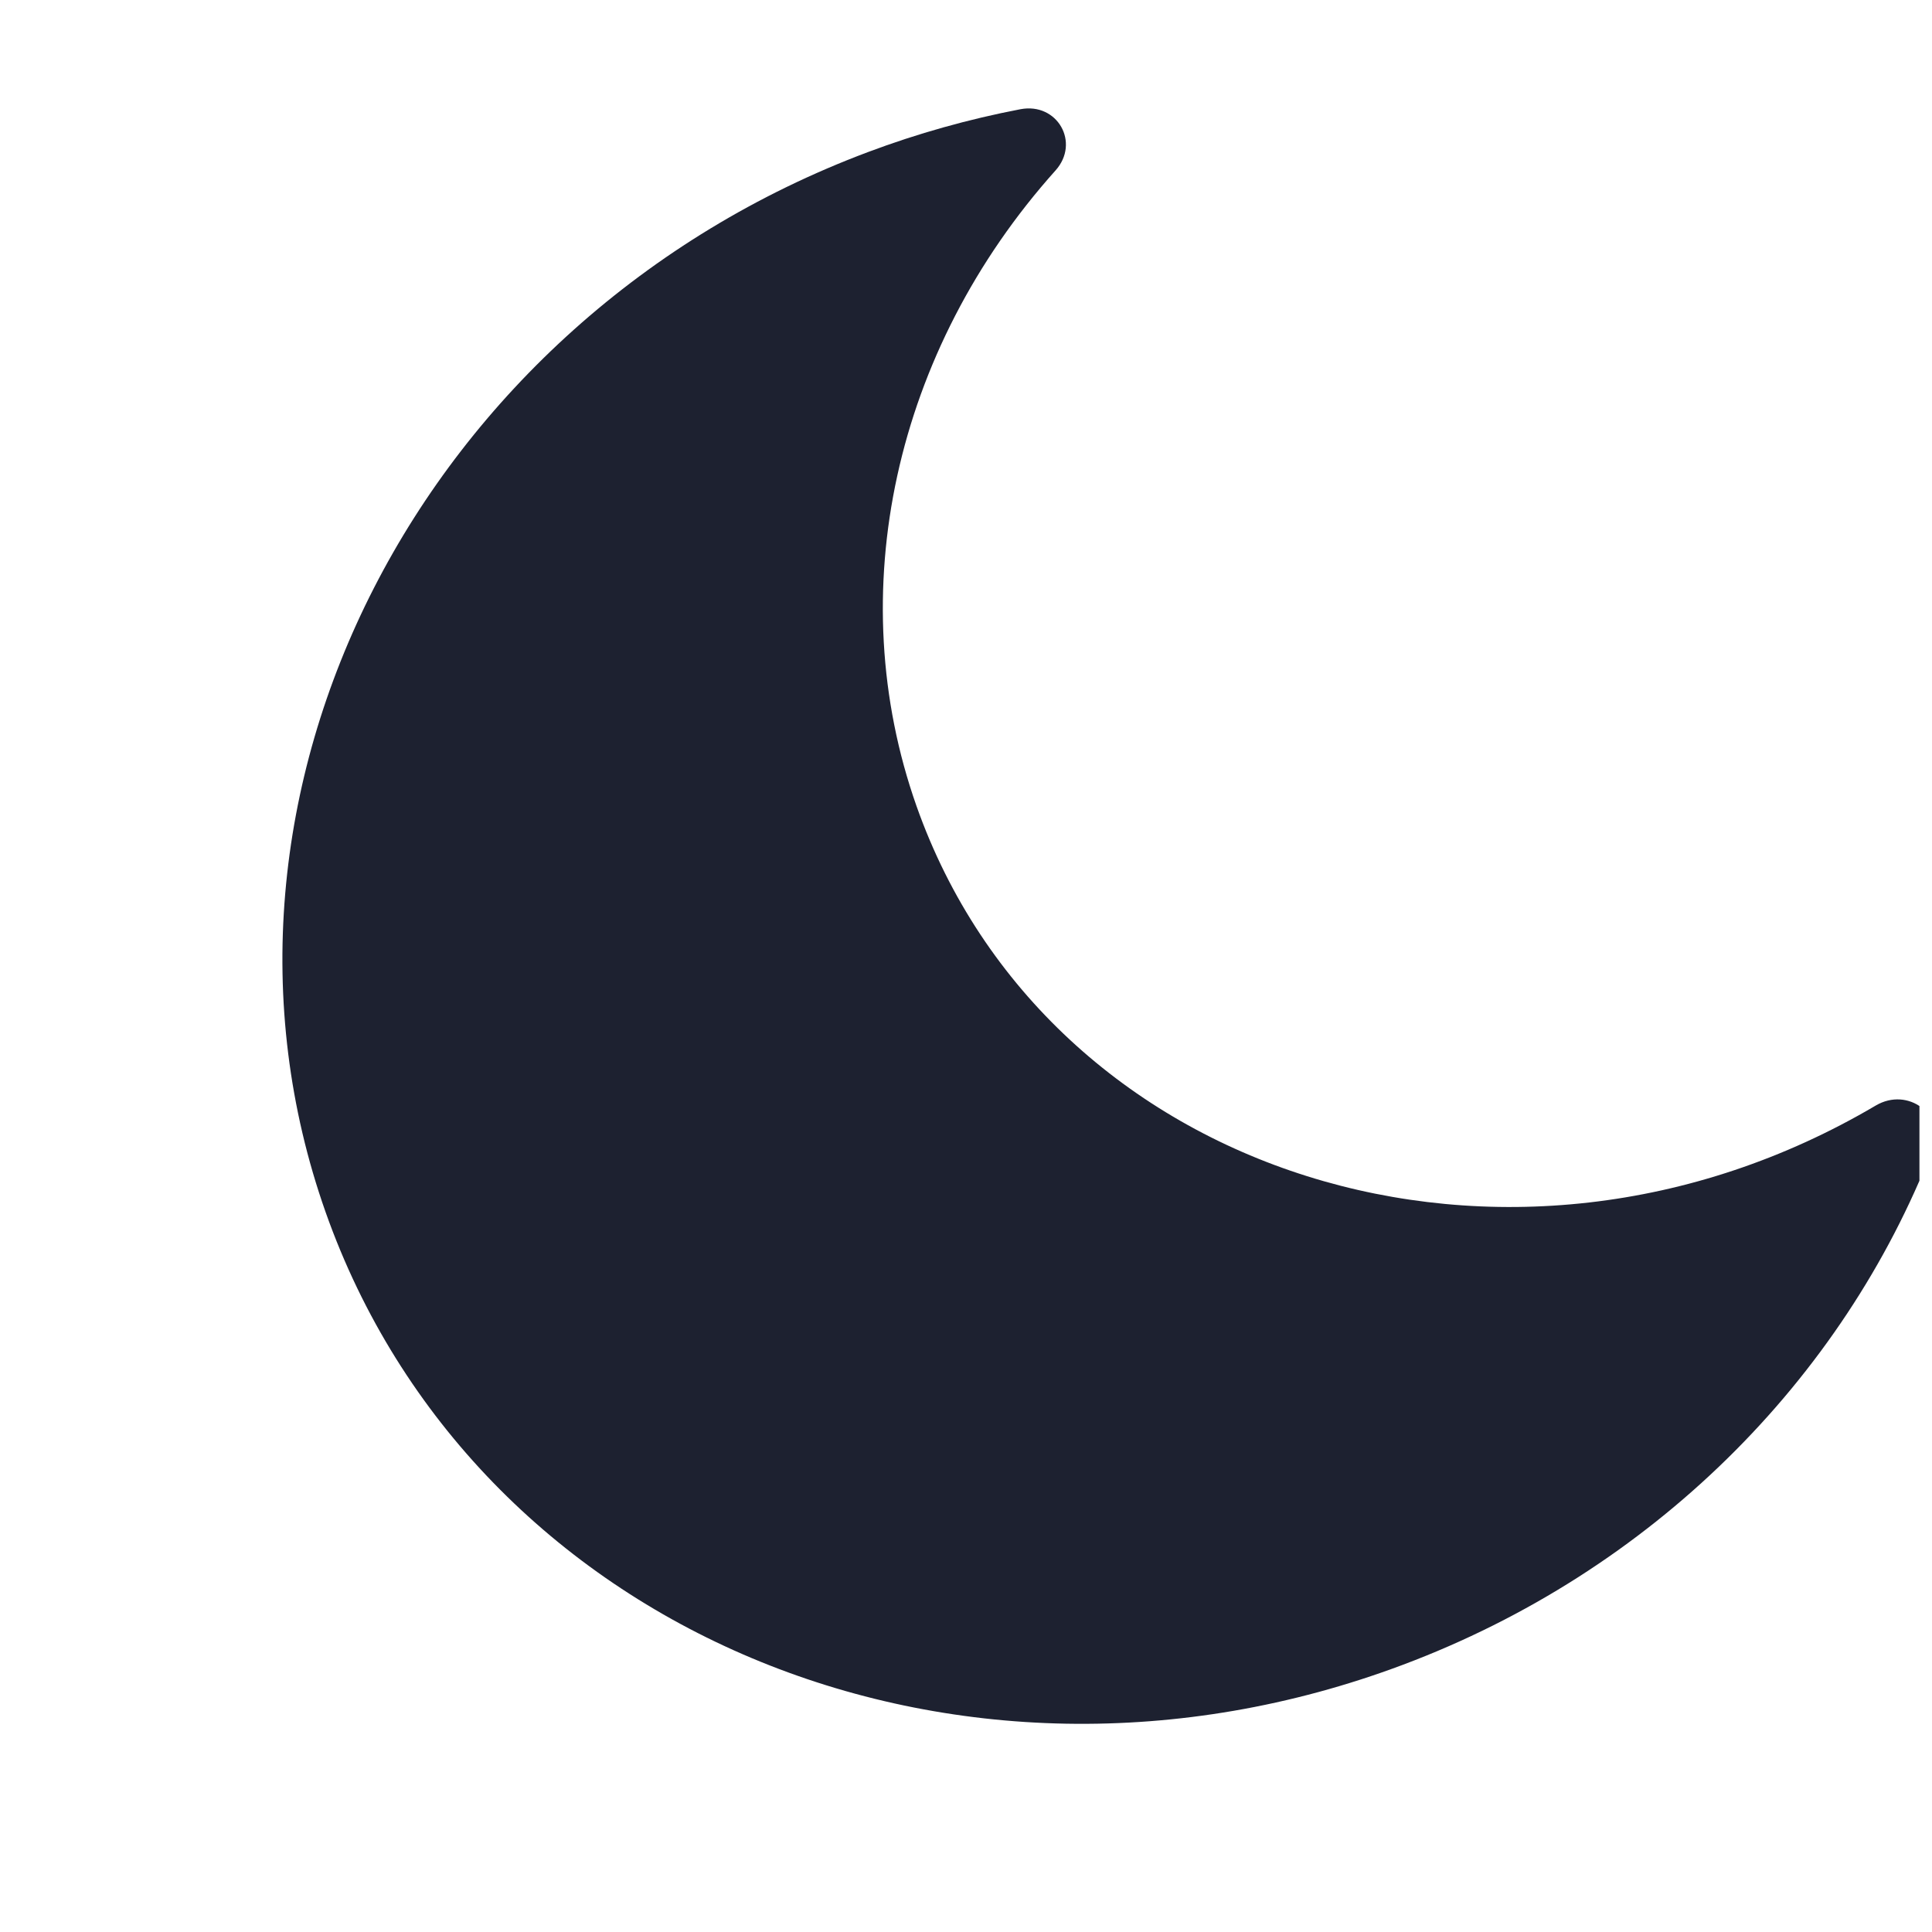<svg width="30" height="30" viewBox="0 0 30 30" fill="none" xmlns="http://www.w3.org/2000/svg">
<g clip-path="url(#clip0_51_4655)">
<path d="M21.778 25.853C25.656 24.399 28.616 21.423 30.008 17.842C30.214 17.312 29.629 16.87 29.126 17.167C23.41 20.54 16.265 18.27 14.232 12.518C13.062 9.204 13.884 5.445 16.39 2.647C16.777 2.215 16.419 1.587 15.845 1.696C15.042 1.85 14.249 2.072 13.479 2.361C6.539 4.963 2.763 12.33 5.056 18.822C7.347 25.305 14.83 28.459 21.778 25.853Z" fill="#1D2130"/>
</g>
<defs>
<clipPath id="clip0_51_4655">
<rect width="29.119" height="30" fill="white" transform="translate(0.686)"/>
</clipPath>
</defs>
</svg>
